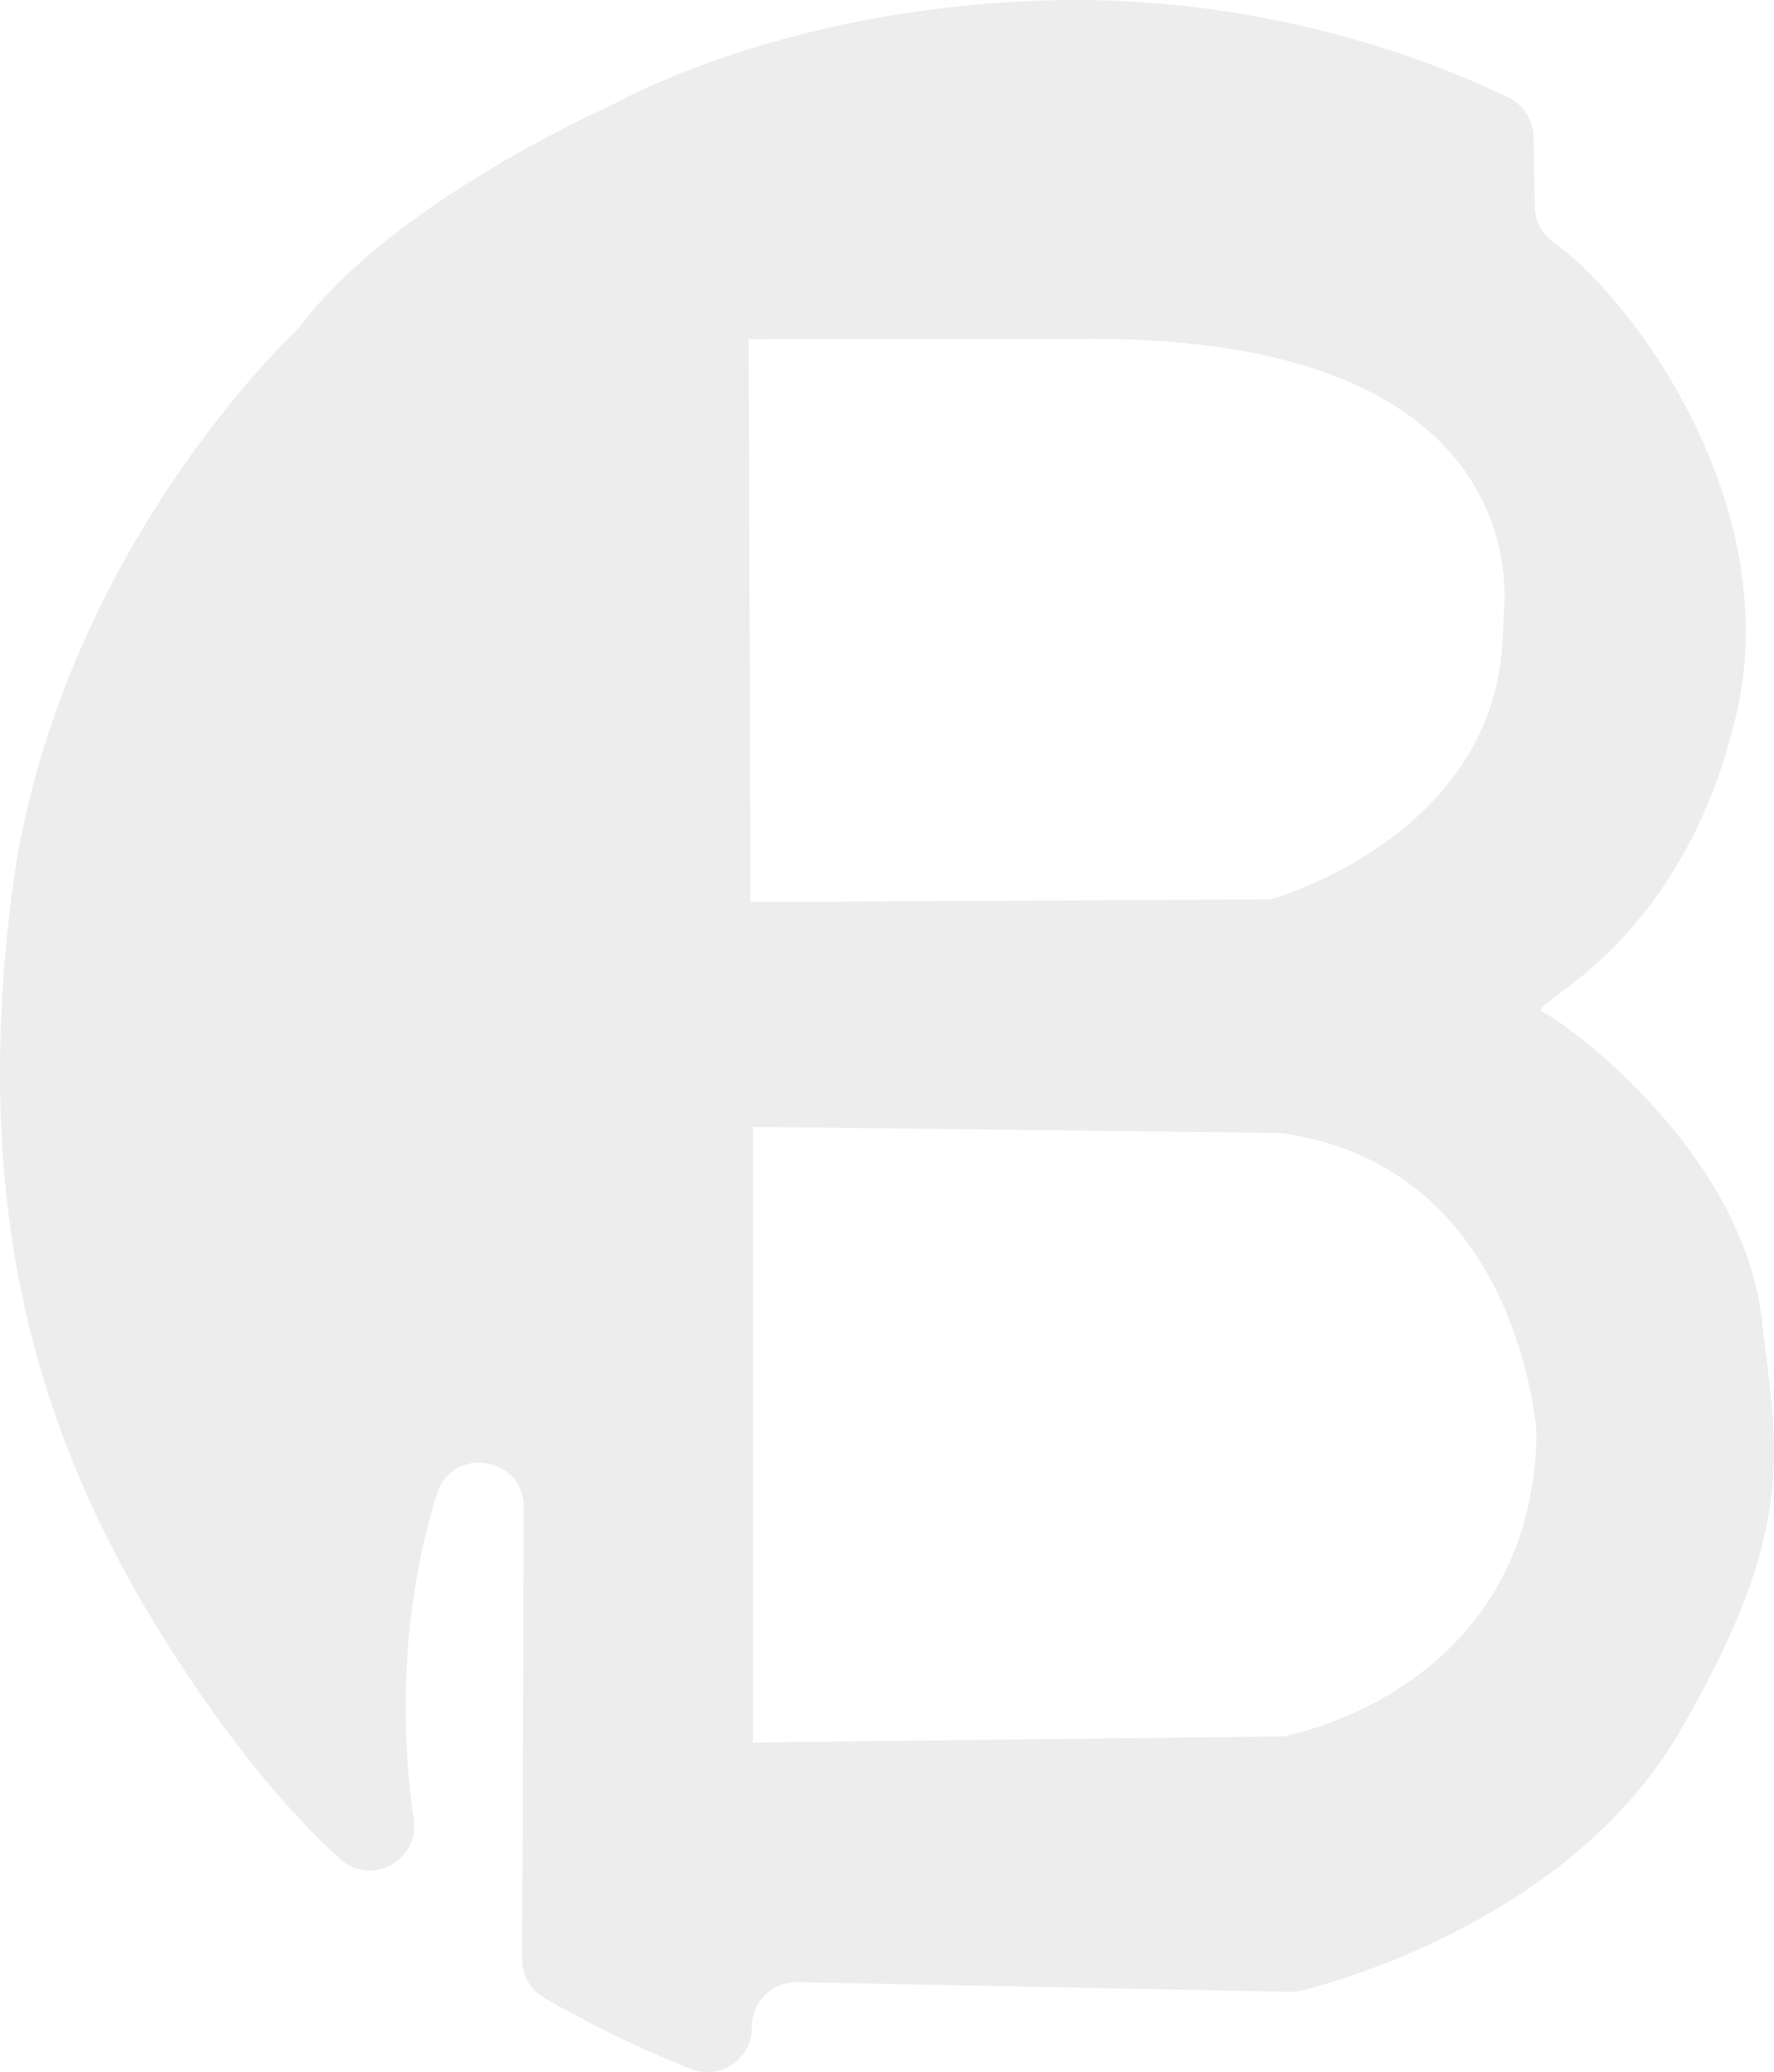 <?xml version="1.0" encoding="UTF-8"?>
<svg id="Layer_2" xmlns="http://www.w3.org/2000/svg" viewBox="0 0 475.65 555.24">
  <defs>
    <style>
      .cls-1 {
        fill: #e2e2e2;
        opacity: .62;
      }
    </style>
  </defs>
  <g id="Layer_1-2" data-name="Layer_1">
    <path class="cls-1" d="M411.51,55.48c.07,3.79,2,7.27,5.09,9.45,20.42,14.4,62.68,70.13,48.71,127.59-15.32,62.99-56.69,76.44-51.79,78.59,6.05,2.66,53.49,37.05,58.83,82.28,4.16,35.25,9.88,55.47-21.68,110.13-28.8,49.88-91.03,67.2-101.69,69.84-1.01.25-2.04.36-3.08.34l-132.15-2.6c-6.72-.13-12.23,5.32-12.15,12.05h0c.09,8.39-8.3,14.3-16.13,11.28-16.22-6.24-31.41-14.44-39.47-19.05-3.73-2.13-6.01-6.09-6-10.39l.44-121.11c.05-13.7-19.27-16.65-23.31-3.56-10.44,33.83-9.32,65.56-6.2,87.22,1.59,11.07-11.55,18.07-19.8,10.53-10.71-9.78-24.16-24.62-39.26-46.89C13.9,395.19-8.41,333.49,2.98,240.92,13.71,153.76,72.74,94.95,79.59,88.38c.45-.43.85-.89,1.23-1.39,23.98-31.65,77.22-56.13,82.69-58.59.3-.13.57-.27.86-.43C169.03,25.38,214.32,1.23,284.2.04c58.52-1,103.94,18.13,120.27,26.12,4.02,1.97,6.61,6.01,6.69,10.49l.35,18.84ZM402.96,169.89c.06-2.11.16-4.23.32-6.34,1.04-13.75-.83-74.77-115.98-72.7l-86.56.04s0,0,0,0l.49,150.81s0,0,0,0l139.41-.71s0,0,0,0c0,0,60.83-16.67,62.32-71.11ZM201.88,301.94v164.95l142.17-1.63s66.48-11.58,67.96-80.85c0,0-4.05-72.26-68.93-80.85l-141.2-1.63Z"/>
  </g>
</svg>